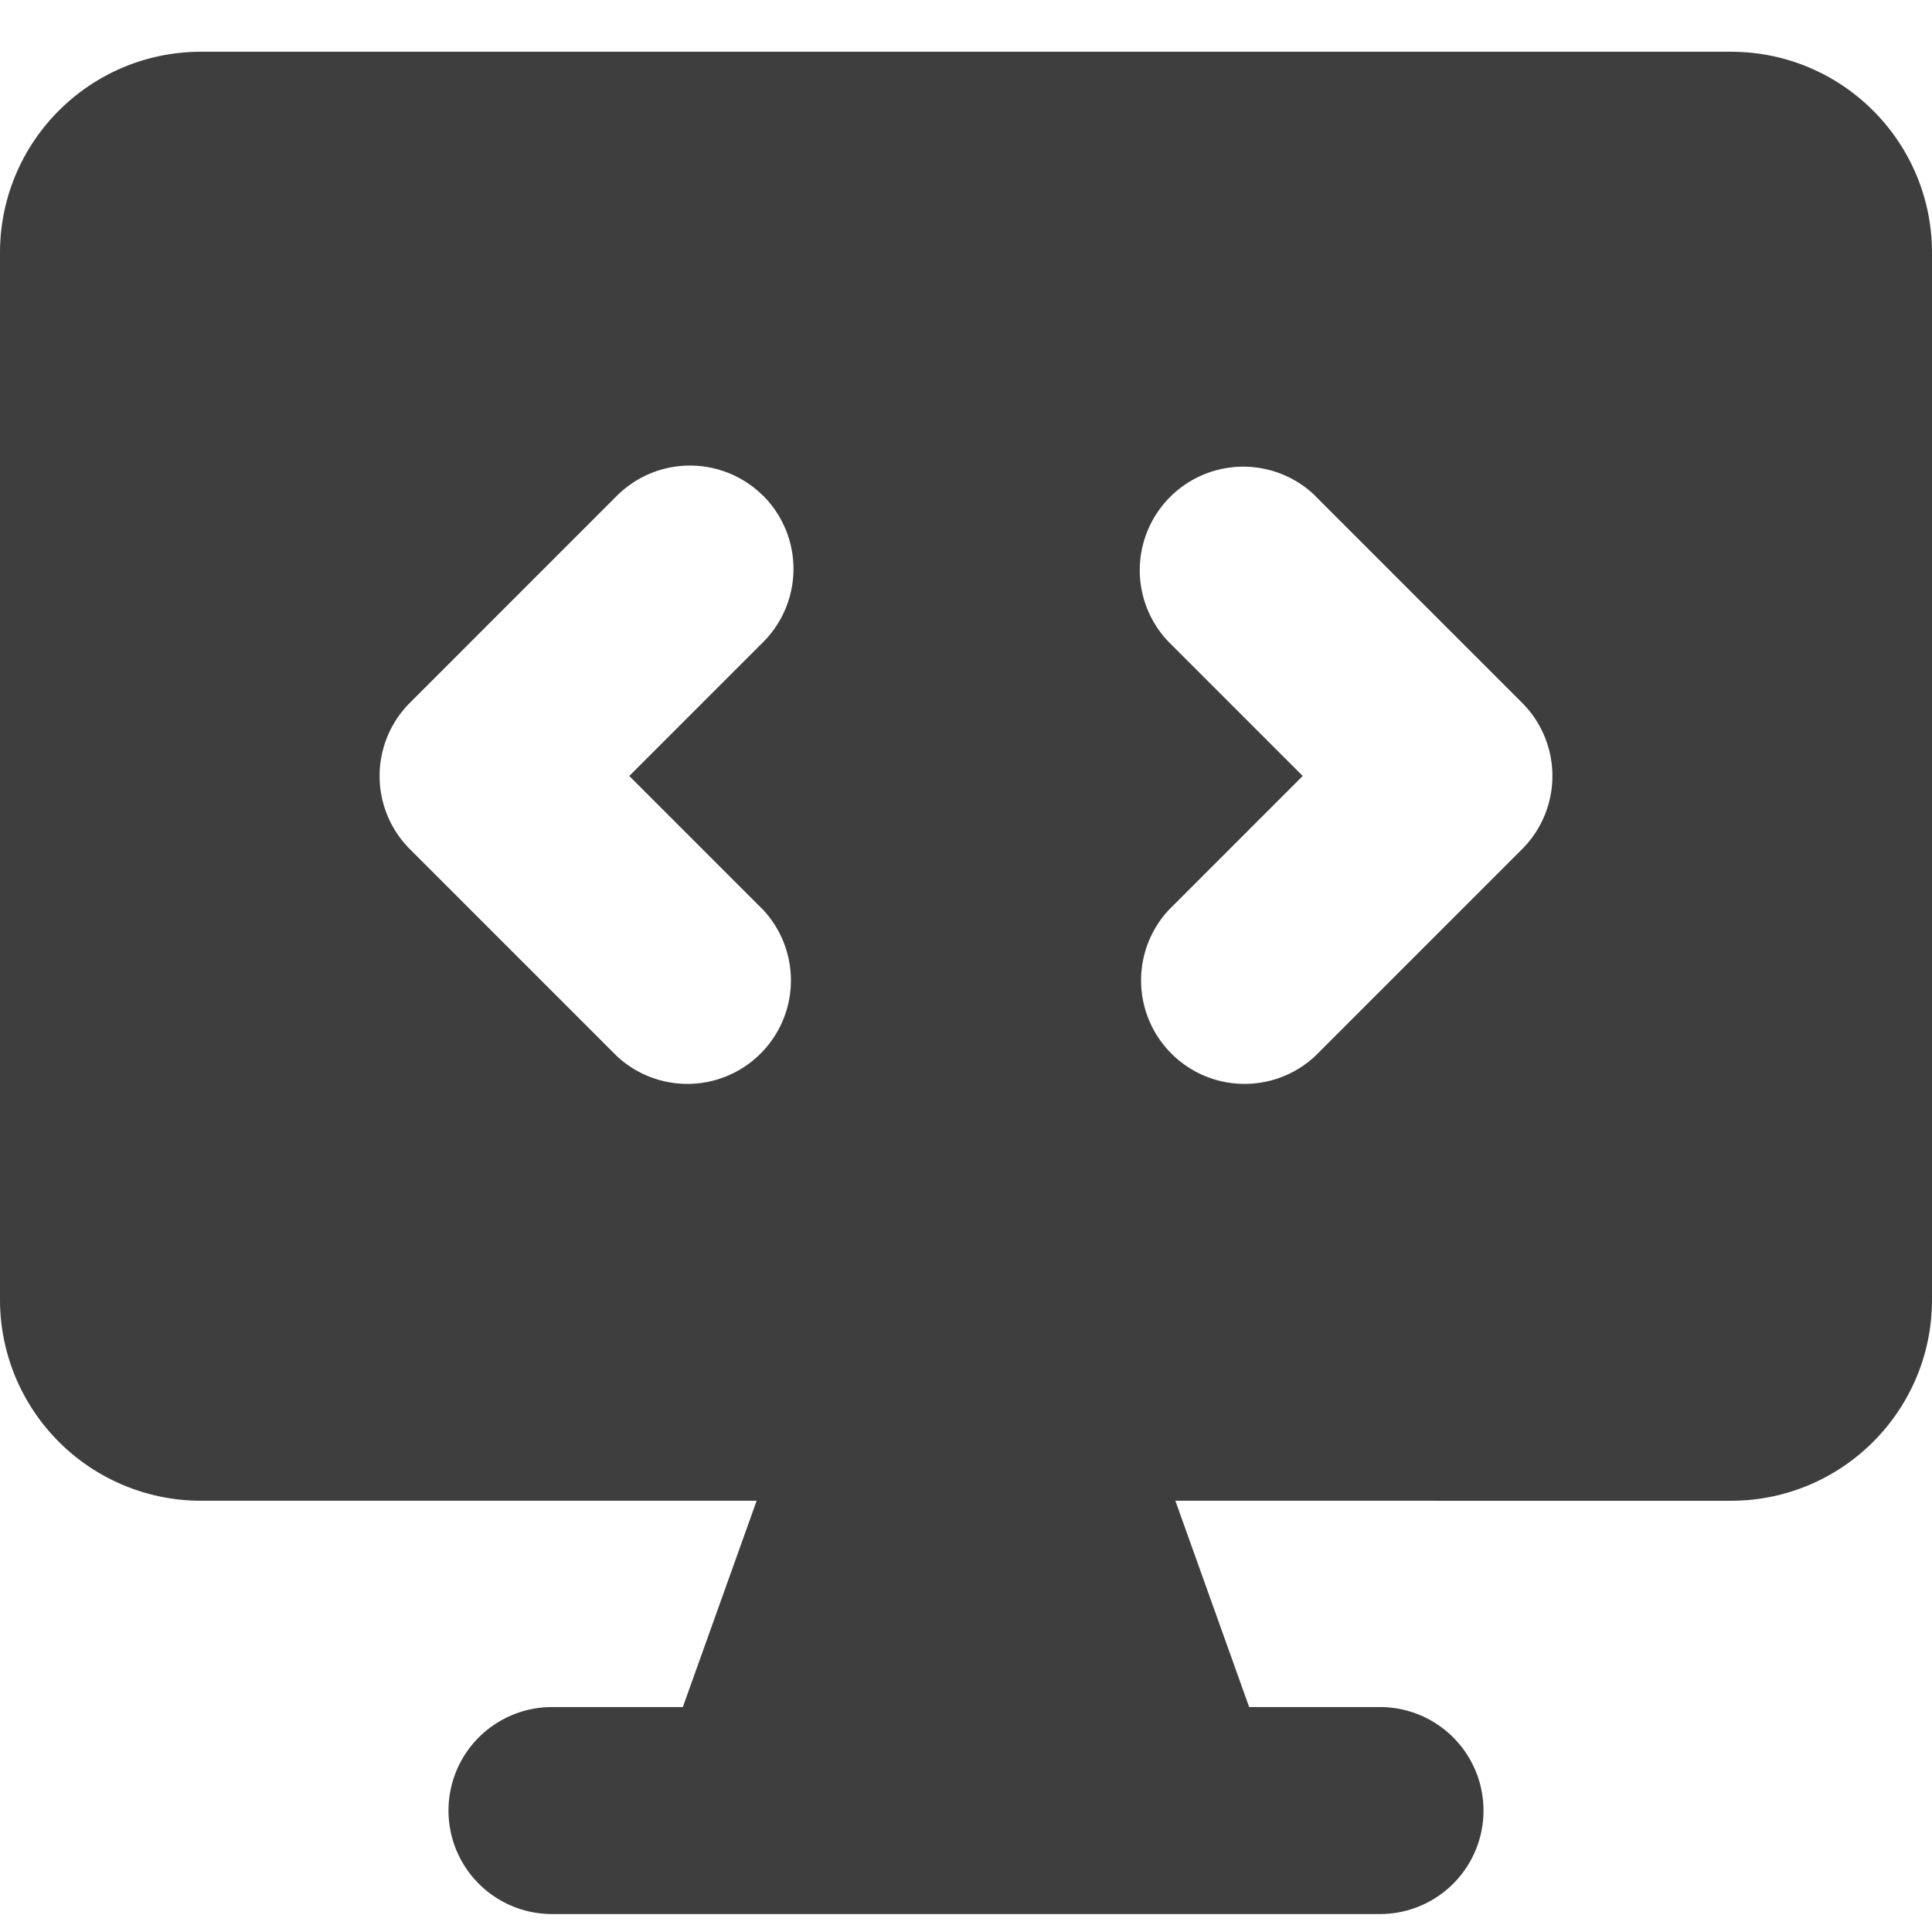 <svg xmlns="http://www.w3.org/2000/svg" fill="none" viewBox="0 0 14 14"><g id="desktop-code--desktop-device-display-computer-code-terminal-html-css-programming-system"><path id="Subtract" fill="#3e3e3e" fill-rule="evenodd" d="M0 1.832C0 1.027.652.375 1.457.375h11.086c.805 0 1.457.652 1.457 1.457v7.586c0 .805-.652 1.457-1.457 1.457H8.517l.535 1.495H10a.75.75 0 0 1 0 1.5H4a.75.75 0 0 1 0-1.5h.948l.535-1.495H1.457A1.457 1.457 0 0 1 0 9.418V1.832Zm5.53 1.76a.75.75 0 0 1 0 1.061l-.97.97.97.97a.75.75 0 0 1-1.06 1.06l-1.5-1.5a.75.75 0 0 1 0-1.06l1.5-1.5a.75.75 0 0 1 1.06 0Zm4 0a.75.75 0 0 0-1.06 1.061l.97.97-.97.97a.75.75 0 0 0 1.06 1.06l1.5-1.5a.75.75 0 0 0 0-1.06l-1.5-1.5Z" clip-rule="evenodd"></path></g></svg>